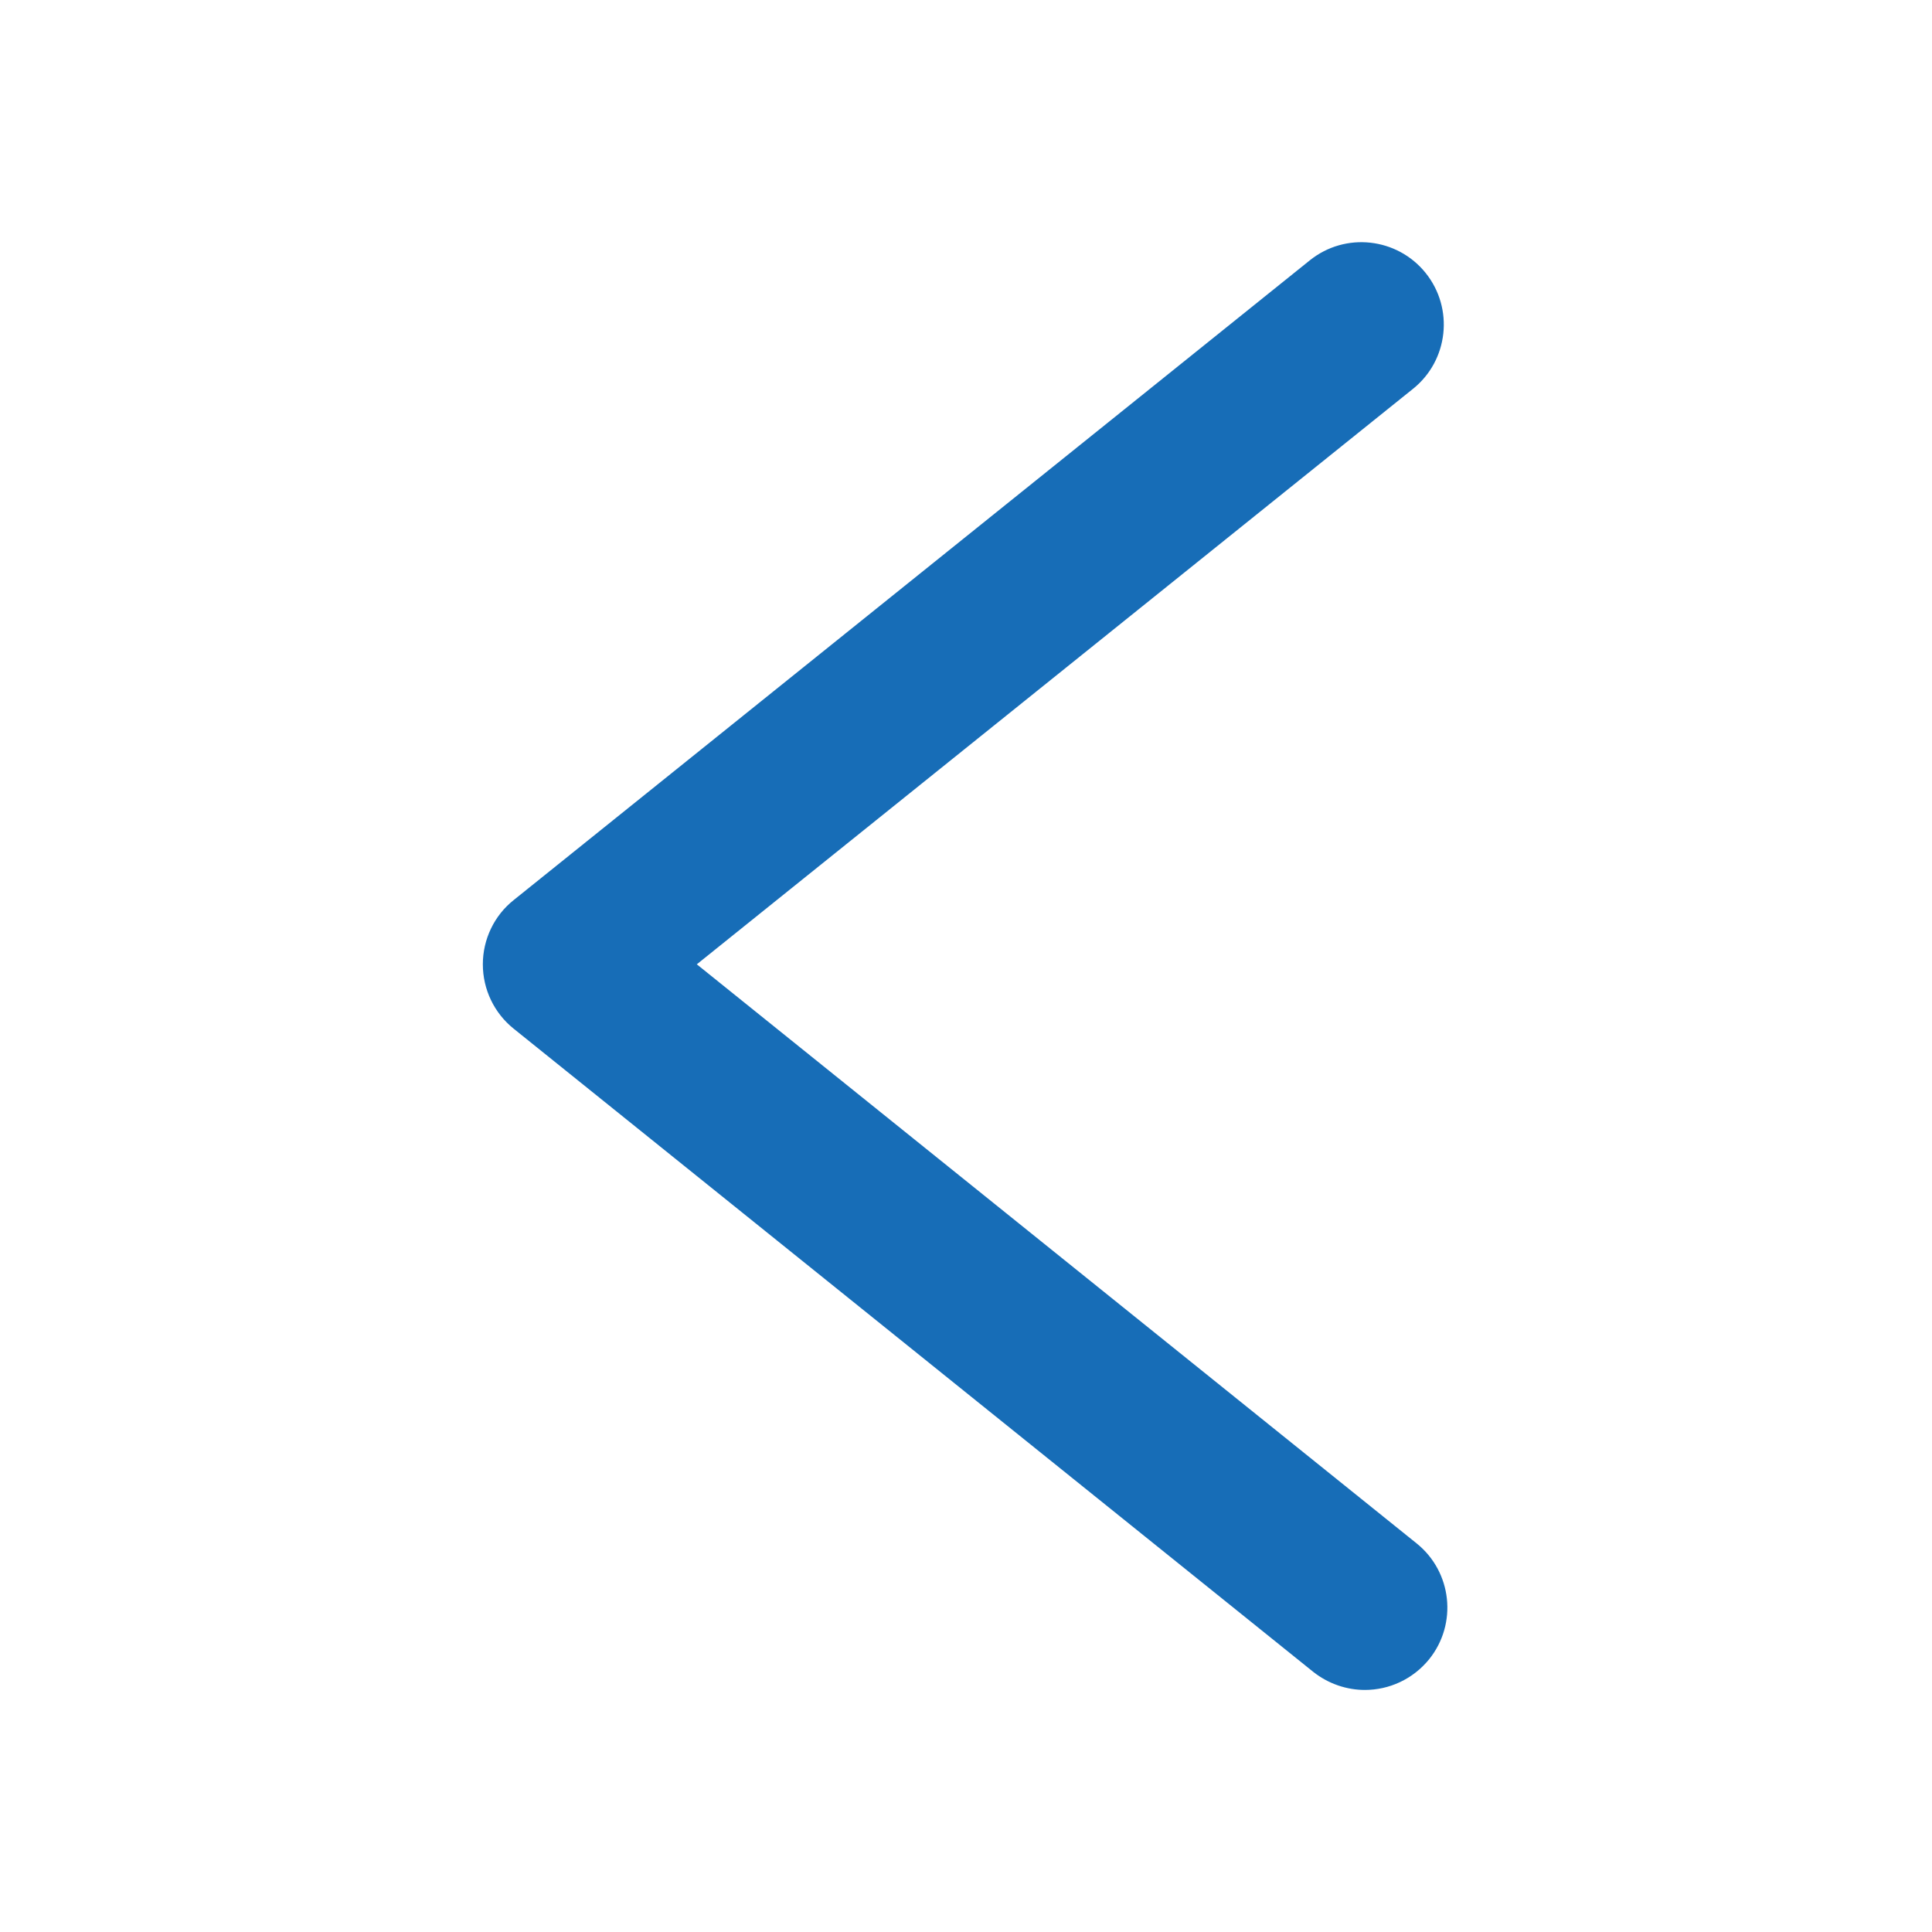<svg width="24" height="24" viewBox="0 0 24 24" fill="none" xmlns="http://www.w3.org/2000/svg">
<path d="M16.955 20.993C16.73 20.993 16.503 20.918 16.313 20.768L6.38 12.778C6.139 12.584 5.998 12.291 5.998 11.979C5.998 11.669 6.139 11.374 6.38 11.182L16.271 3.234C16.711 2.88 17.356 2.951 17.71 3.391C18.064 3.832 17.993 4.477 17.553 4.83L8.656 11.979L17.597 19.172C18.038 19.526 18.108 20.17 17.754 20.611C17.55 20.862 17.255 20.993 16.955 20.993Z" fill="#176DB7"/>
</svg>
